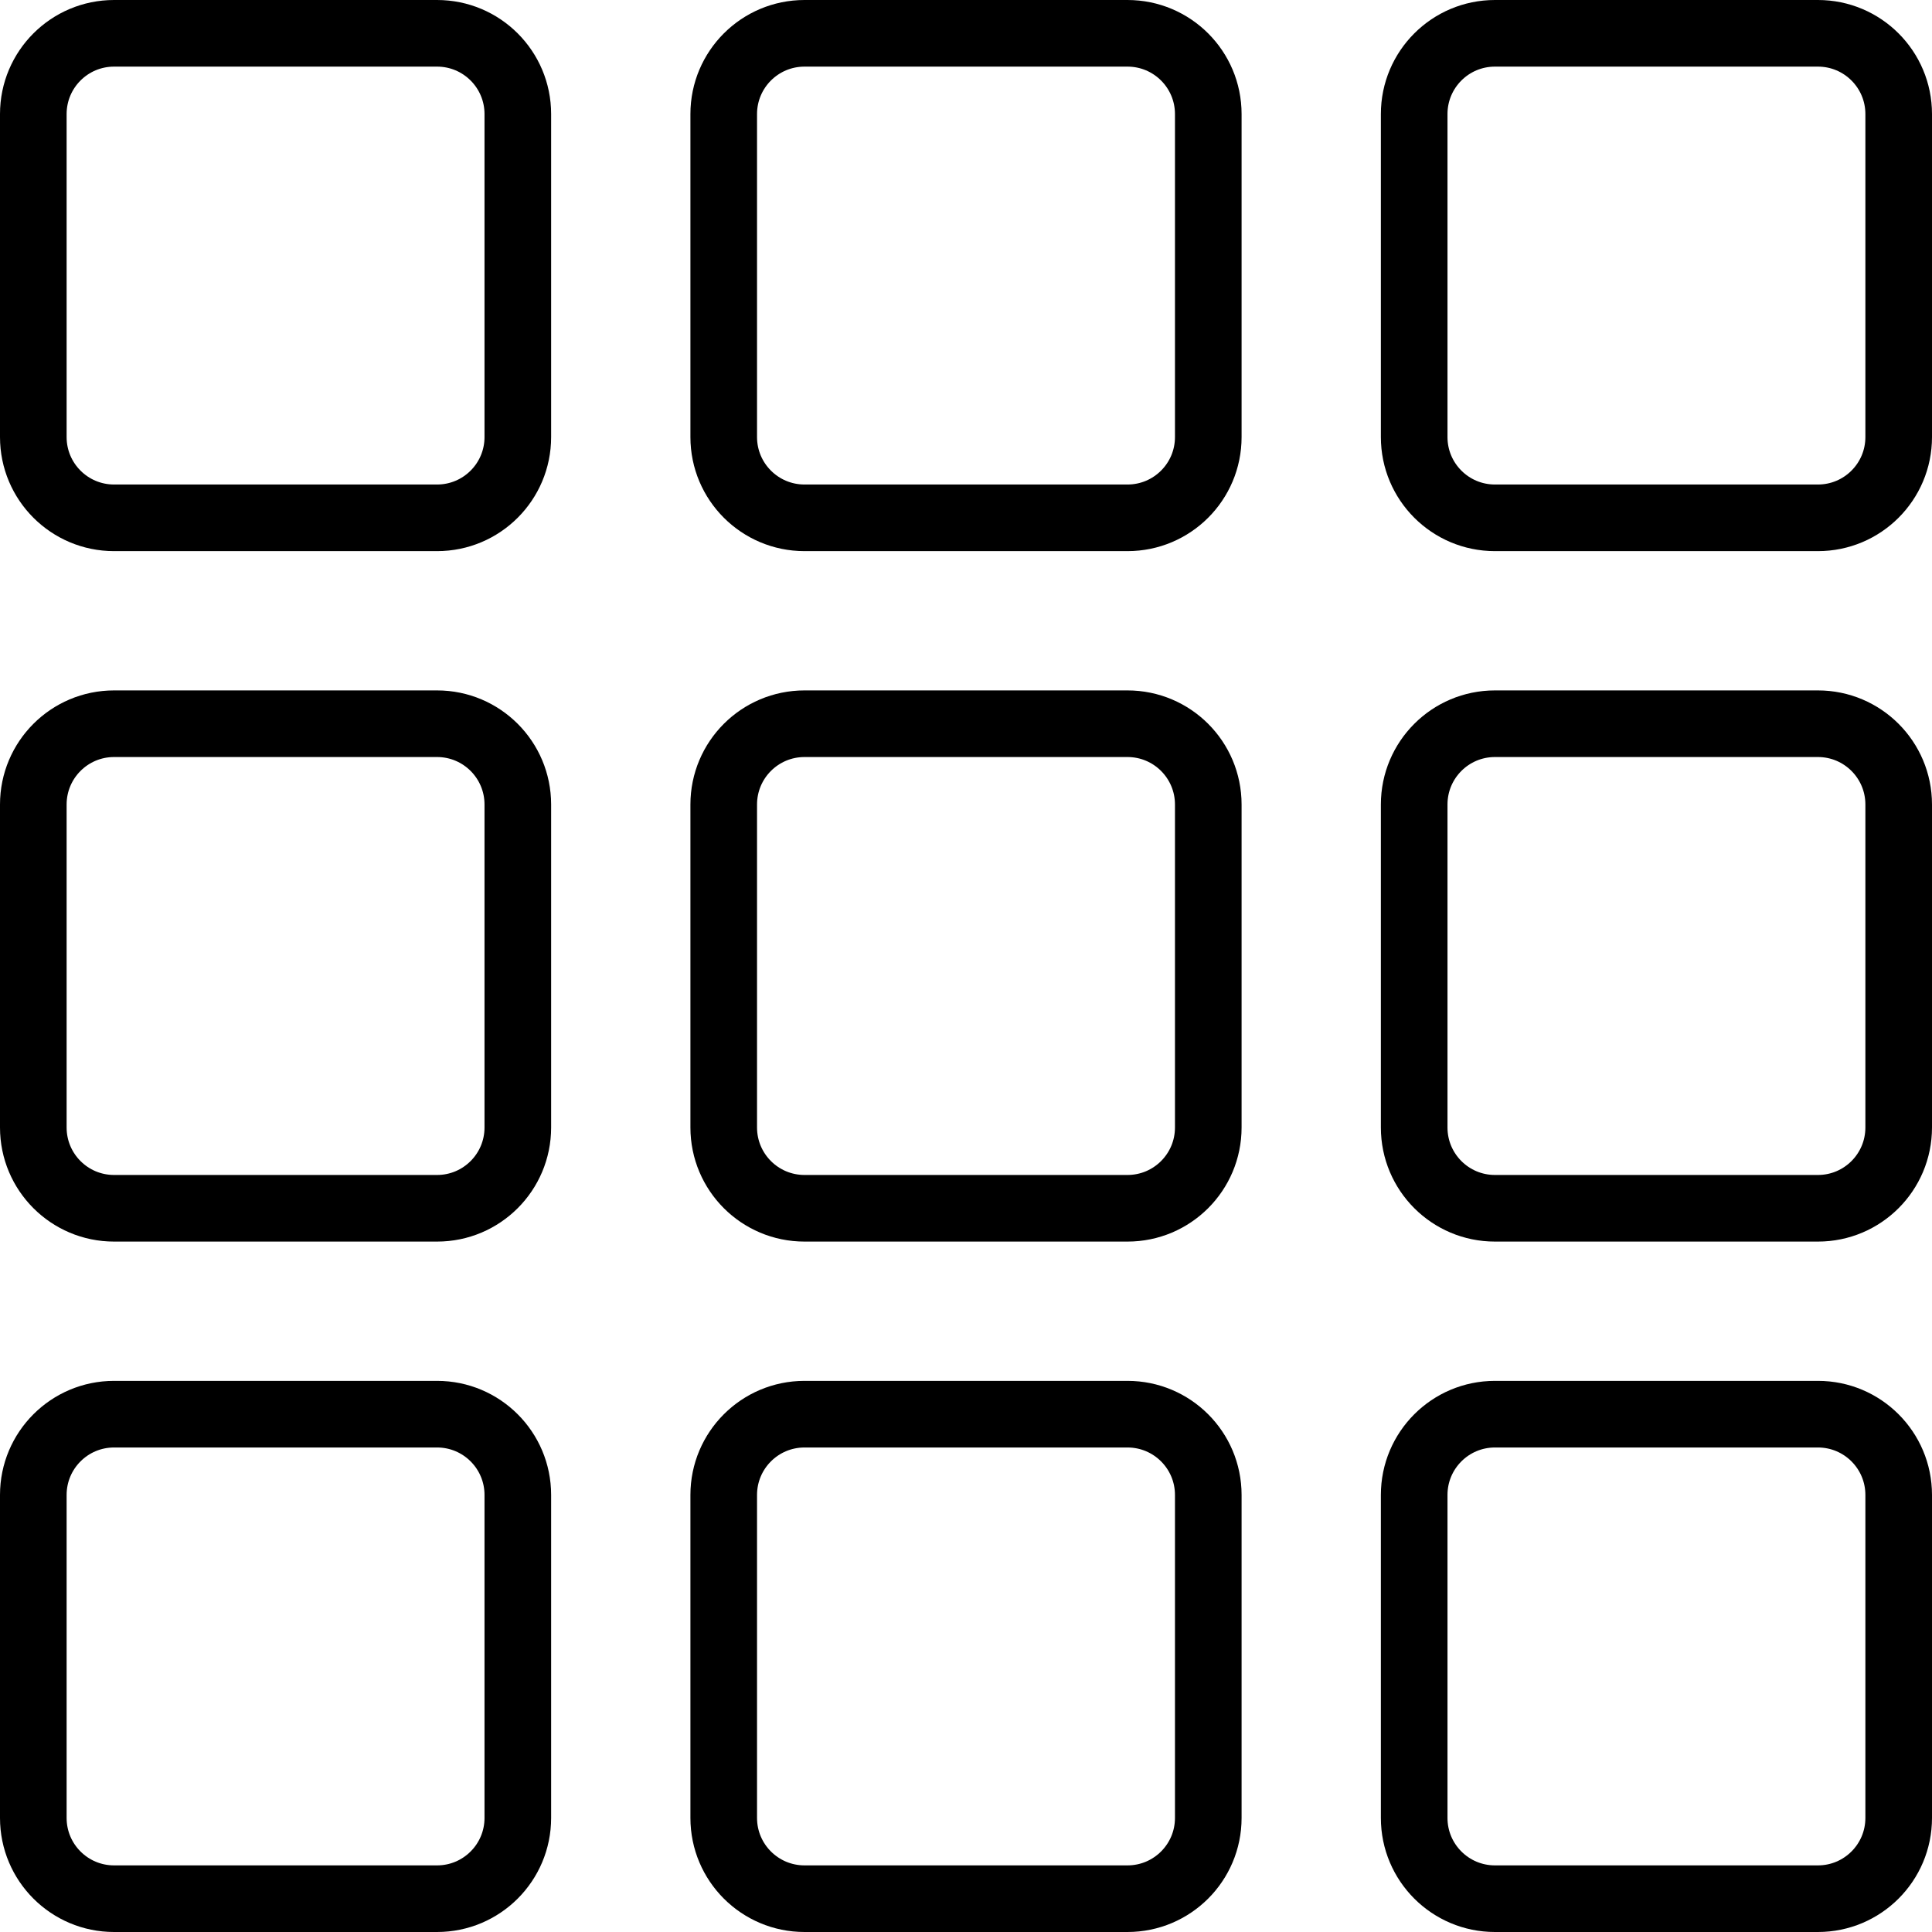 <?xml version="1.0" encoding="UTF-8"?>
<svg width="43.5px" height="43.5px" viewBox="0 0 43.5 43.5" version="1.1" xmlns="http://www.w3.org/2000/svg" xmlns:xlink="http://www.w3.org/1999/xlink">
    <title>Skimmer Box Parts Icon</title>
    <g id="Page-1" stroke="none" stroke-width="1" fill="none" fill-rule="evenodd" stroke-linecap="round" stroke-linejoin="round">
        <g id="Direct-Pool-Supplies---Homepage-v7" transform="translate(-390.25, -3365.25)" stroke="#000000" stroke-width="1.5">
            <g id="Skimmer-Box-Parts-Icon" transform="translate(391, 3366)">
                <path d="M26.455,9.091 C26.455,10.095 25.641,10.909 24.636,10.909 L17.364,10.909 C16.359,10.909 15.545,10.095 15.545,9.091 L15.545,1.818 C15.545,0.814 16.359,0 17.364,0 L24.636,0 C25.641,0 26.455,0.814 26.455,1.818 L26.455,9.091 Z" id="Path"></path>
                <path d="M10.909,9.091 C10.909,10.095 10.095,10.909 9.091,10.909 L1.818,10.909 C0.814,10.909 0,10.095 0,9.091 L0,1.818 C0,0.814 0.814,0 1.818,0 L9.091,0 C10.095,0 10.909,0.814 10.909,1.818 L10.909,9.091 Z" id="Path"></path>
                <path d="M42,9.091 C42,10.095 41.186,10.909 40.182,10.909 L32.909,10.909 C31.905,10.909 31.091,10.095 31.091,9.091 L31.091,1.818 C31.091,0.814 31.905,0 32.909,0 L40.182,0 C41.186,0 42,0.814 42,1.818 L42,9.091 Z" id="Path"></path>
                <path d="M26.455,24.636 C26.455,25.641 25.641,26.455 24.636,26.455 L17.364,26.455 C16.359,26.455 15.545,25.641 15.545,24.636 L15.545,17.364 C15.545,16.359 16.359,15.545 17.364,15.545 L24.636,15.545 C25.641,15.545 26.455,16.359 26.455,17.364 L26.455,24.636 Z" id="Path"></path>
                <path d="M10.909,24.636 C10.909,25.641 10.095,26.455 9.091,26.455 L1.818,26.455 C0.814,26.455 0,25.641 0,24.636 L0,17.364 C0,16.359 0.814,15.545 1.818,15.545 L9.091,15.545 C10.095,15.545 10.909,16.359 10.909,17.364 L10.909,24.636 Z" id="Path"></path>
                <path d="M42,24.636 C42,25.641 41.186,26.455 40.182,26.455 L32.909,26.455 C31.905,26.455 31.091,25.641 31.091,24.636 L31.091,17.364 C31.091,16.359 31.905,15.545 32.909,15.545 L40.182,15.545 C41.186,15.545 42,16.359 42,17.364 L42,24.636 Z" id="Path"></path>
                <path d="M26.455,40.182 C26.455,41.186 25.641,42 24.636,42 L17.364,42 C16.359,42 15.545,41.186 15.545,40.182 L15.545,32.909 C15.545,31.905 16.359,31.091 17.364,31.091 L24.636,31.091 C25.641,31.091 26.455,31.905 26.455,32.909 L26.455,40.182 Z" id="Path"></path>
                <path d="M10.909,40.182 C10.909,41.186 10.095,42 9.091,42 L1.818,42 C0.814,42 0,41.186 0,40.182 L0,32.909 C0,31.905 0.814,31.091 1.818,31.091 L9.091,31.091 C10.095,31.091 10.909,31.905 10.909,32.909 L10.909,40.182 Z" id="Path"></path>
                <path d="M42,40.182 C42,41.186 41.186,42 40.182,42 L32.909,42 C31.905,42 31.091,41.186 31.091,40.182 L31.091,32.909 C31.091,31.905 31.905,31.091 32.909,31.091 L40.182,31.091 C41.186,31.091 42,31.905 42,32.909 L42,40.182 Z" id="Path"></path>
            </g>
        </g>
    </g>
</svg>